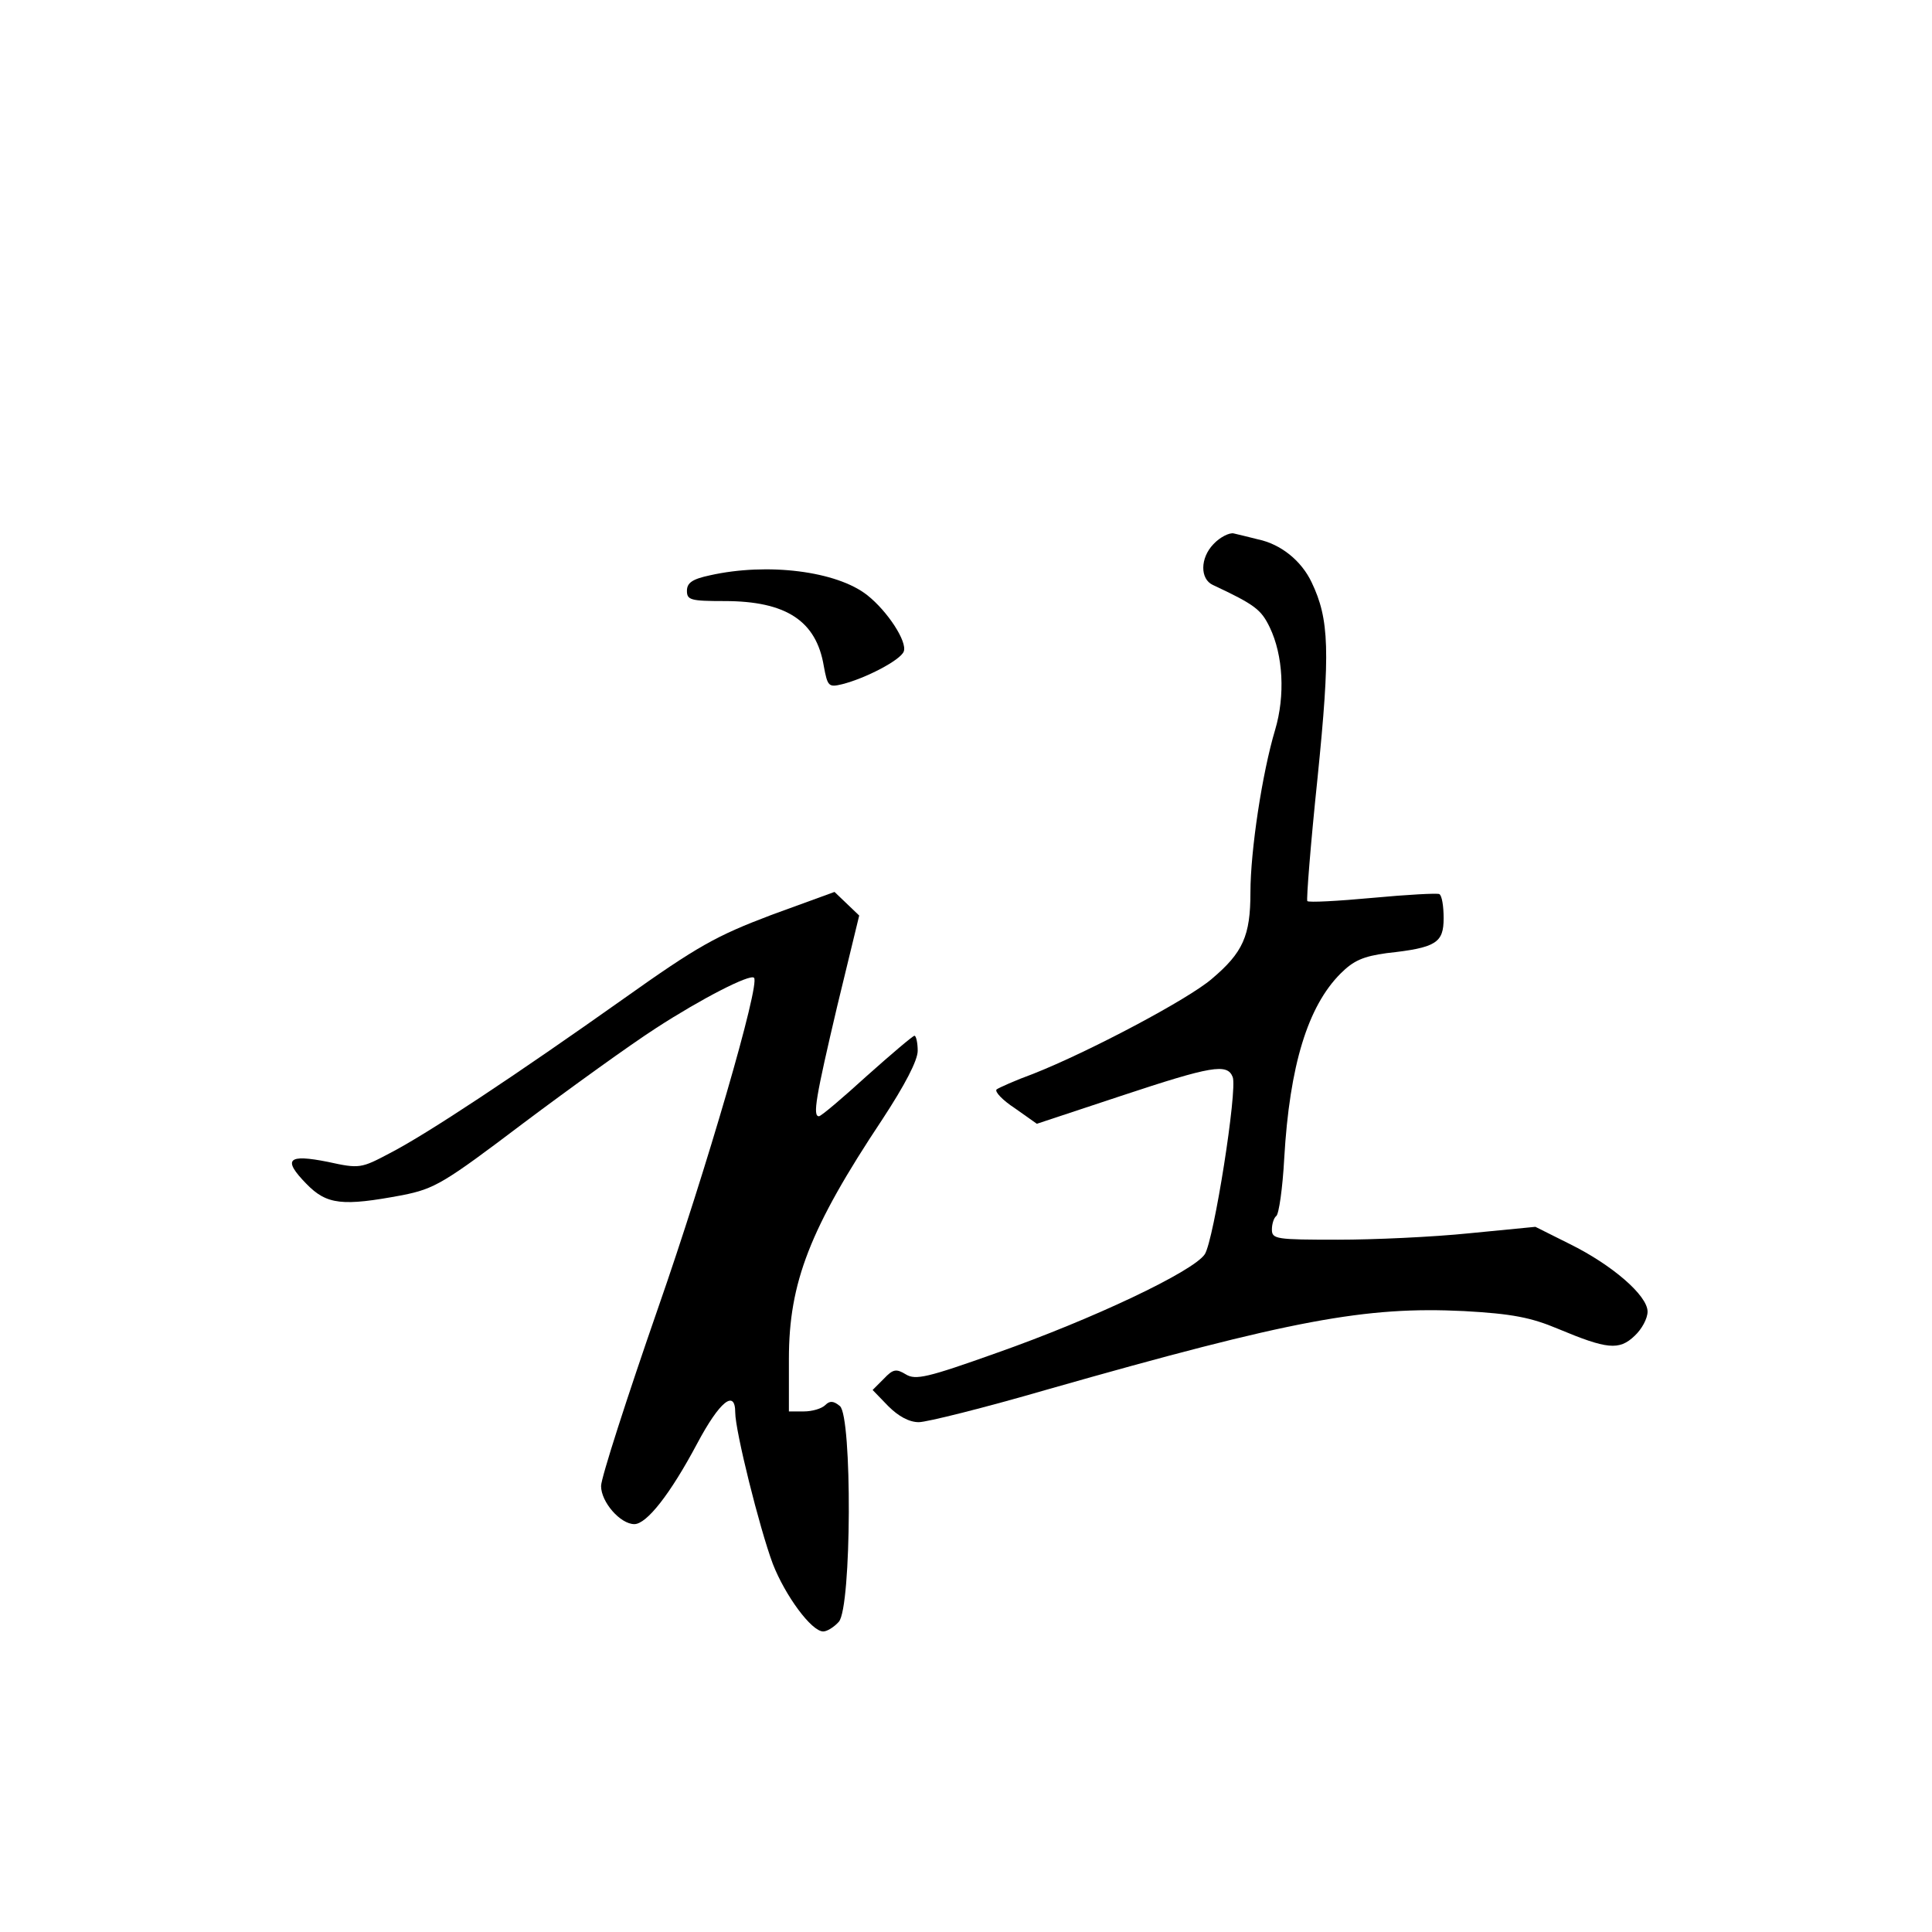 <?xml version="1.0" standalone="no"?>
<!DOCTYPE svg PUBLIC "-//W3C//DTD SVG 20010904//EN"
 "http://www.w3.org/TR/2001/REC-SVG-20010904/DTD/svg10.dtd">
<svg version="1.0" xmlns="http://www.w3.org/2000/svg"
 width="360pt" height="360pt" viewBox="0 0 360 360"
 preserveAspectRatio="xMidYMid meet">
<g transform="translate(0,360) scale(0.1,-0.1)"
fill="#000000" stroke="none">
<path d="M2261 2586 c-25 -26 -25 -65 -1 -76 79 -37 90 -46 106 -79 25 -52 29
-127 10 -191 -24 -80 -46 -225 -46 -303 0 -81 -14 -112 -72 -161 -44 -38 -229
-136 -333 -177 -33 -12 -64 -26 -68 -29 -4 -4 11 -20 34 -35 l41 -29 157 52
c169 56 198 61 208 35 9 -24 -35 -303 -52 -330 -21 -32 -209 -121 -388 -184
-129 -46 -151 -51 -169 -40 -18 11 -24 10 -41 -8 l-21 -21 29 -30 c19 -19 39
-30 57 -30 15 0 123 27 240 61 456 130 593 155 776 146 90 -5 125 -12 175 -33
91 -38 114 -41 143 -13 13 12 24 32 24 45 0 30 -66 87 -145 126 l-64 32 -123
-12 c-68 -7 -178 -12 -245 -12 -115 0 -123 1 -123 19 0 11 4 22 8 25 5 3 12
52 15 108 10 173 44 283 105 344 24 24 42 32 86 38 92 10 106 19 106 65 0 22
-3 42 -8 45 -4 2 -60 -1 -124 -7 -65 -6 -120 -9 -122 -6 -2 2 6 105 19 229 24
237 22 296 -11 365 -19 40 -57 71 -100 80 -16 4 -36 9 -45 11 -8 2 -26 -7 -38
-20z"/>
<path d="M1323 2528 c-33 -7 -43 -14 -43 -29 0 -17 7 -19 70 -19 115 0 171
-37 185 -121 7 -38 9 -40 34 -34 44 11 109 45 115 61 7 18 -30 75 -68 105 -57
45 -186 61 -293 37z"/>
<path d="M1437 1895 c-103 -39 -137 -58 -275 -156 -199 -141 -366 -252 -436
-288 -53 -28 -56 -29 -115 -16 -75 15 -85 5 -40 -41 38 -39 67 -42 179 -21 60
12 77 22 225 134 88 66 199 146 247 177 83 54 176 102 183 94 12 -11 -89 -358
-179 -616 -58 -167 -106 -316 -106 -331 0 -30 36 -71 62 -71 23 0 67 56 117
150 42 79 71 102 71 58 0 -34 45 -215 70 -282 23 -59 72 -126 94 -126 7 0 20
8 29 18 24 27 25 383 2 402 -12 10 -19 10 -27 2 -7 -7 -25 -12 -40 -12 l-28 0
0 98 c0 142 39 243 174 446 42 64 66 110 66 128 0 15 -3 28 -6 28 -3 0 -43
-34 -89 -75 -45 -41 -85 -75 -89 -75 -12 0 -6 35 34 205 l41 169 -23 22 -23
22 -118 -43z"/>
</g>
</svg>
